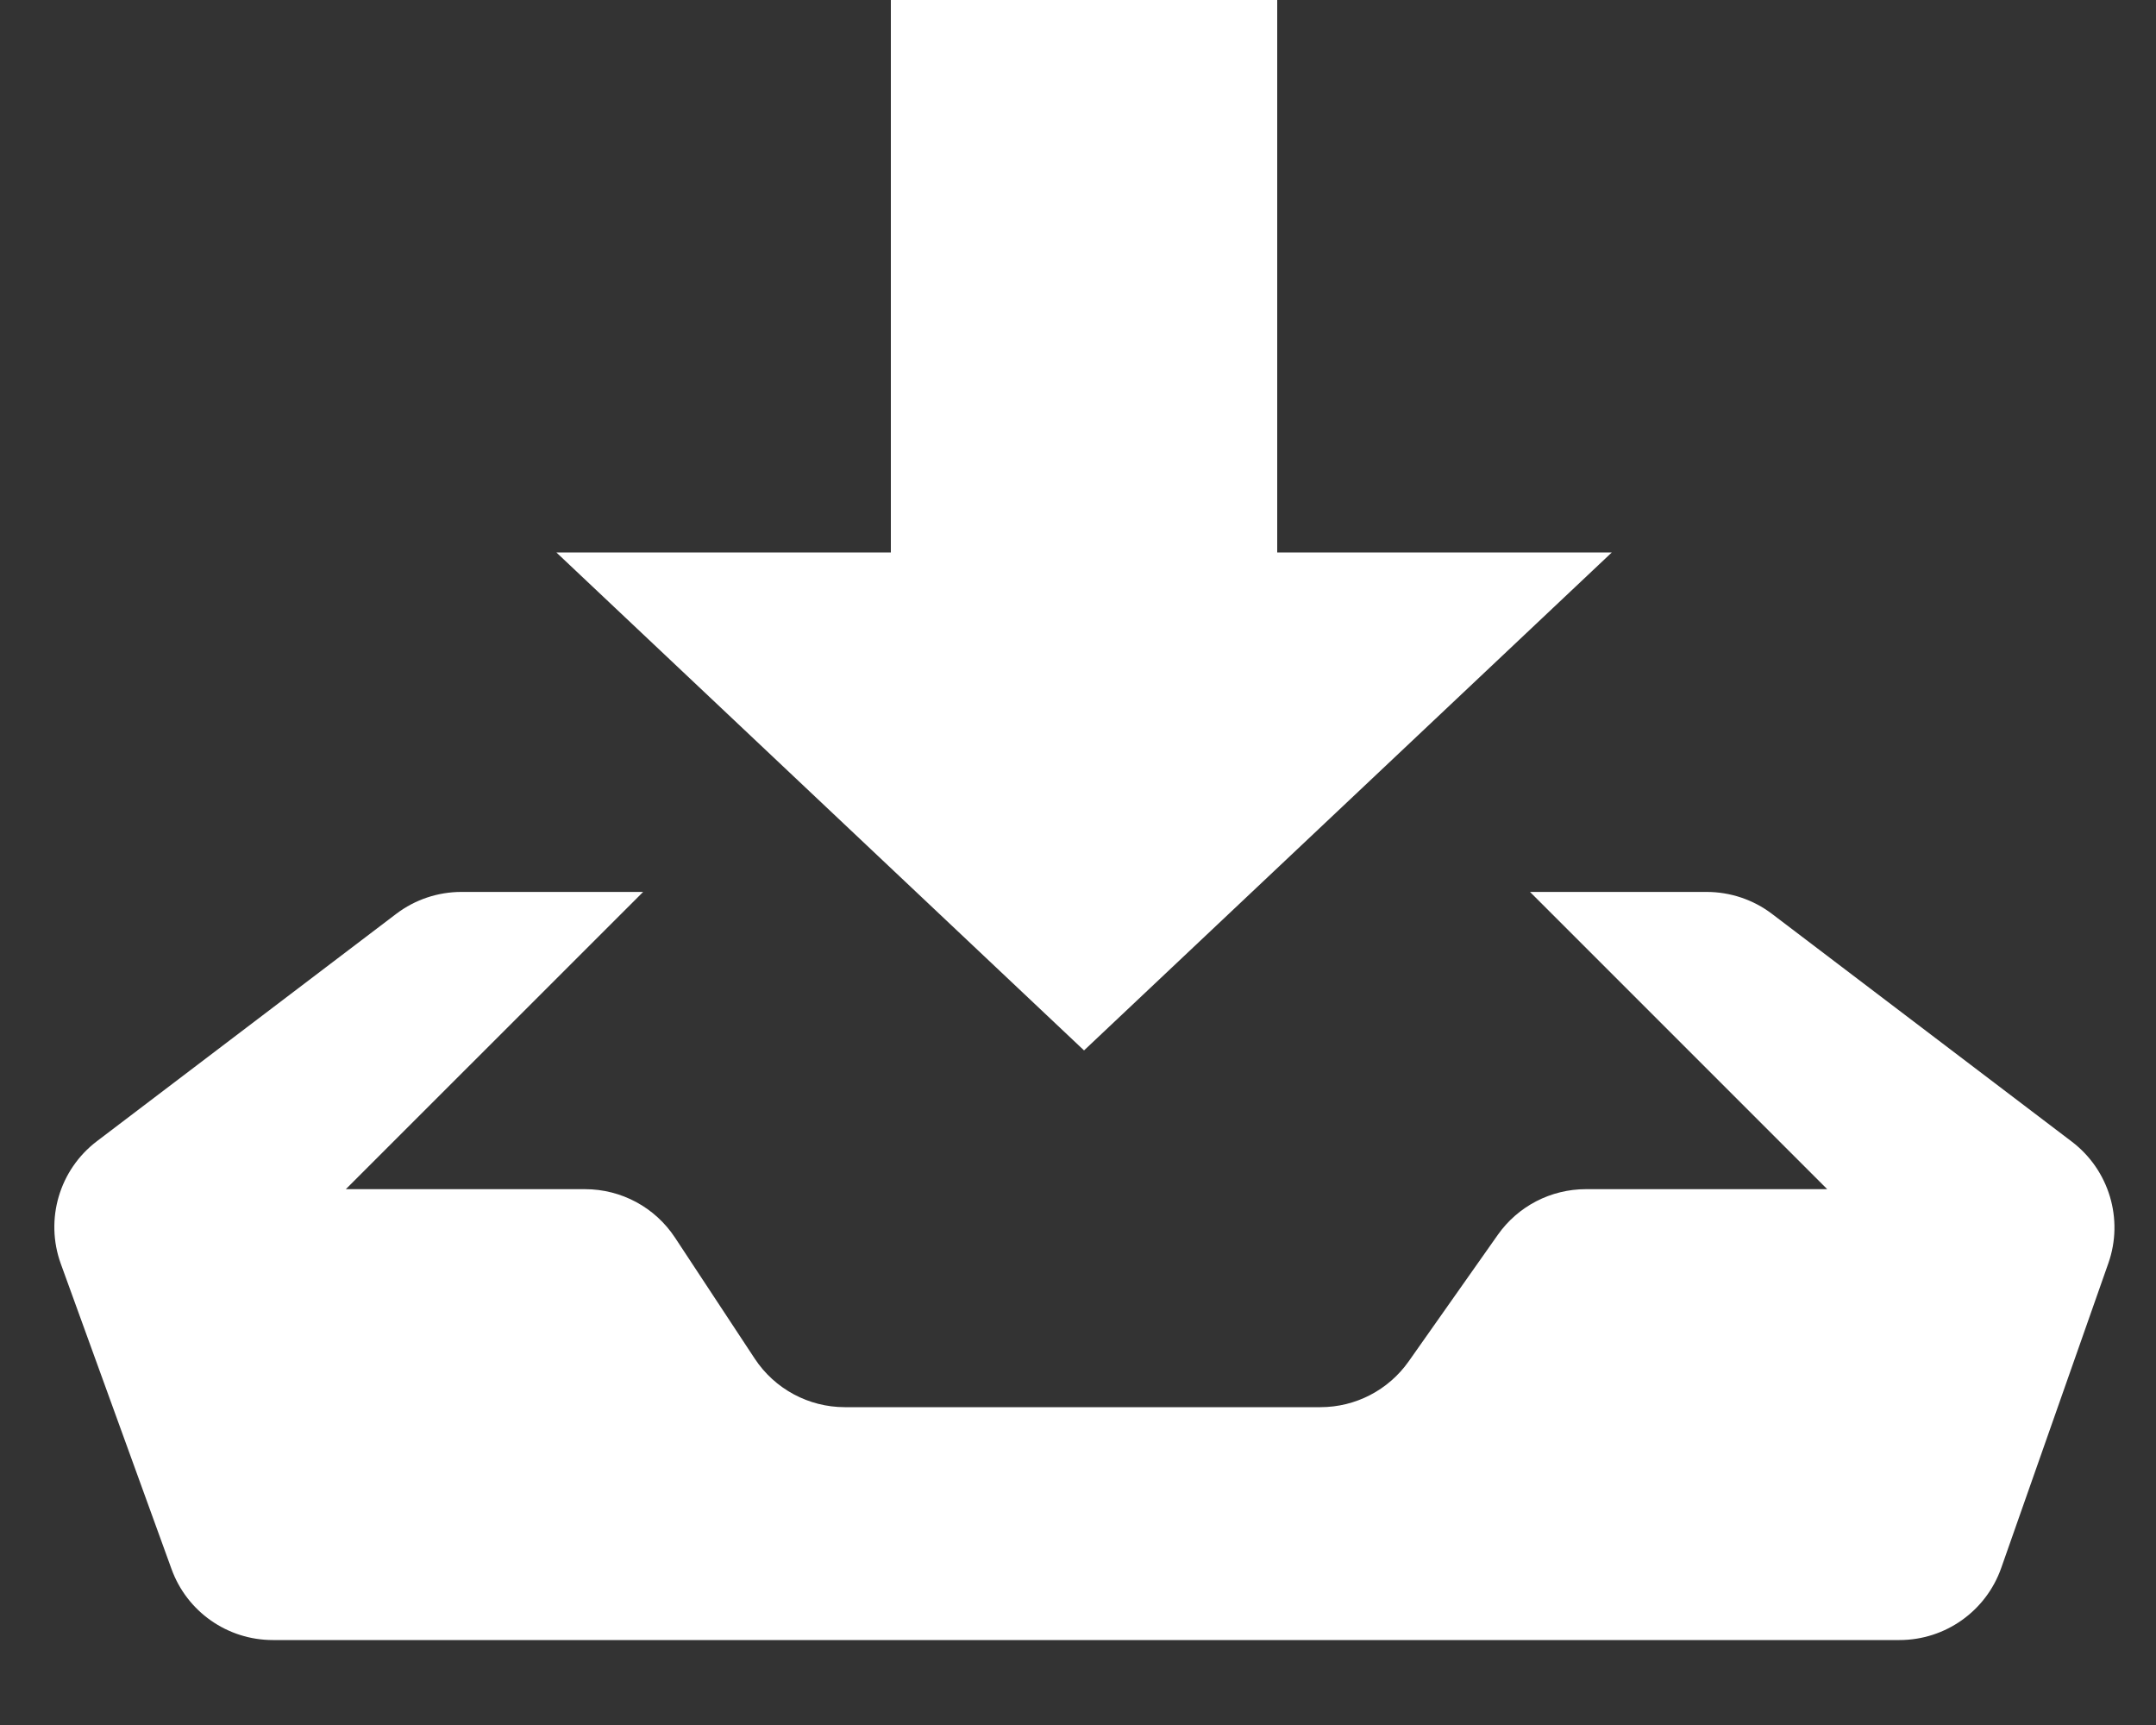 <svg width="20" height="16" viewBox="0 0 20 16" fill="none" xmlns="http://www.w3.org/2000/svg">
<rect x="0" y="0" width="20" height="16" fill="#333333" stroke="none"/>
<path fill-rule="evenodd" clip-rule="evenodd" d="M8.264 0H11.848V5.124L14.952 5.124L10.056 9.743L5.161 5.124L8.264 5.124V0ZM4.28 8.273H5.966L3.208 11.03H5.427C5.764 11.03 6.077 11.199 6.262 11.48L7.002 12.603C7.187 12.883 7.501 13.052 7.837 13.052H12.249C12.574 13.052 12.879 12.894 13.067 12.628L13.894 11.454C14.081 11.188 14.386 11.03 14.711 11.03H16.95L14.193 8.273H15.832C16.05 8.273 16.263 8.344 16.437 8.476L19.219 10.589C19.565 10.852 19.702 11.308 19.558 11.717L18.564 14.544C18.423 14.944 18.045 15.212 17.62 15.212H2.531C2.11 15.212 1.734 14.949 1.591 14.553L0.564 11.722C0.415 11.311 0.55 10.85 0.899 10.585L3.676 8.476C3.85 8.344 4.062 8.273 4.28 8.273Z" fill="white"/>
</svg>
